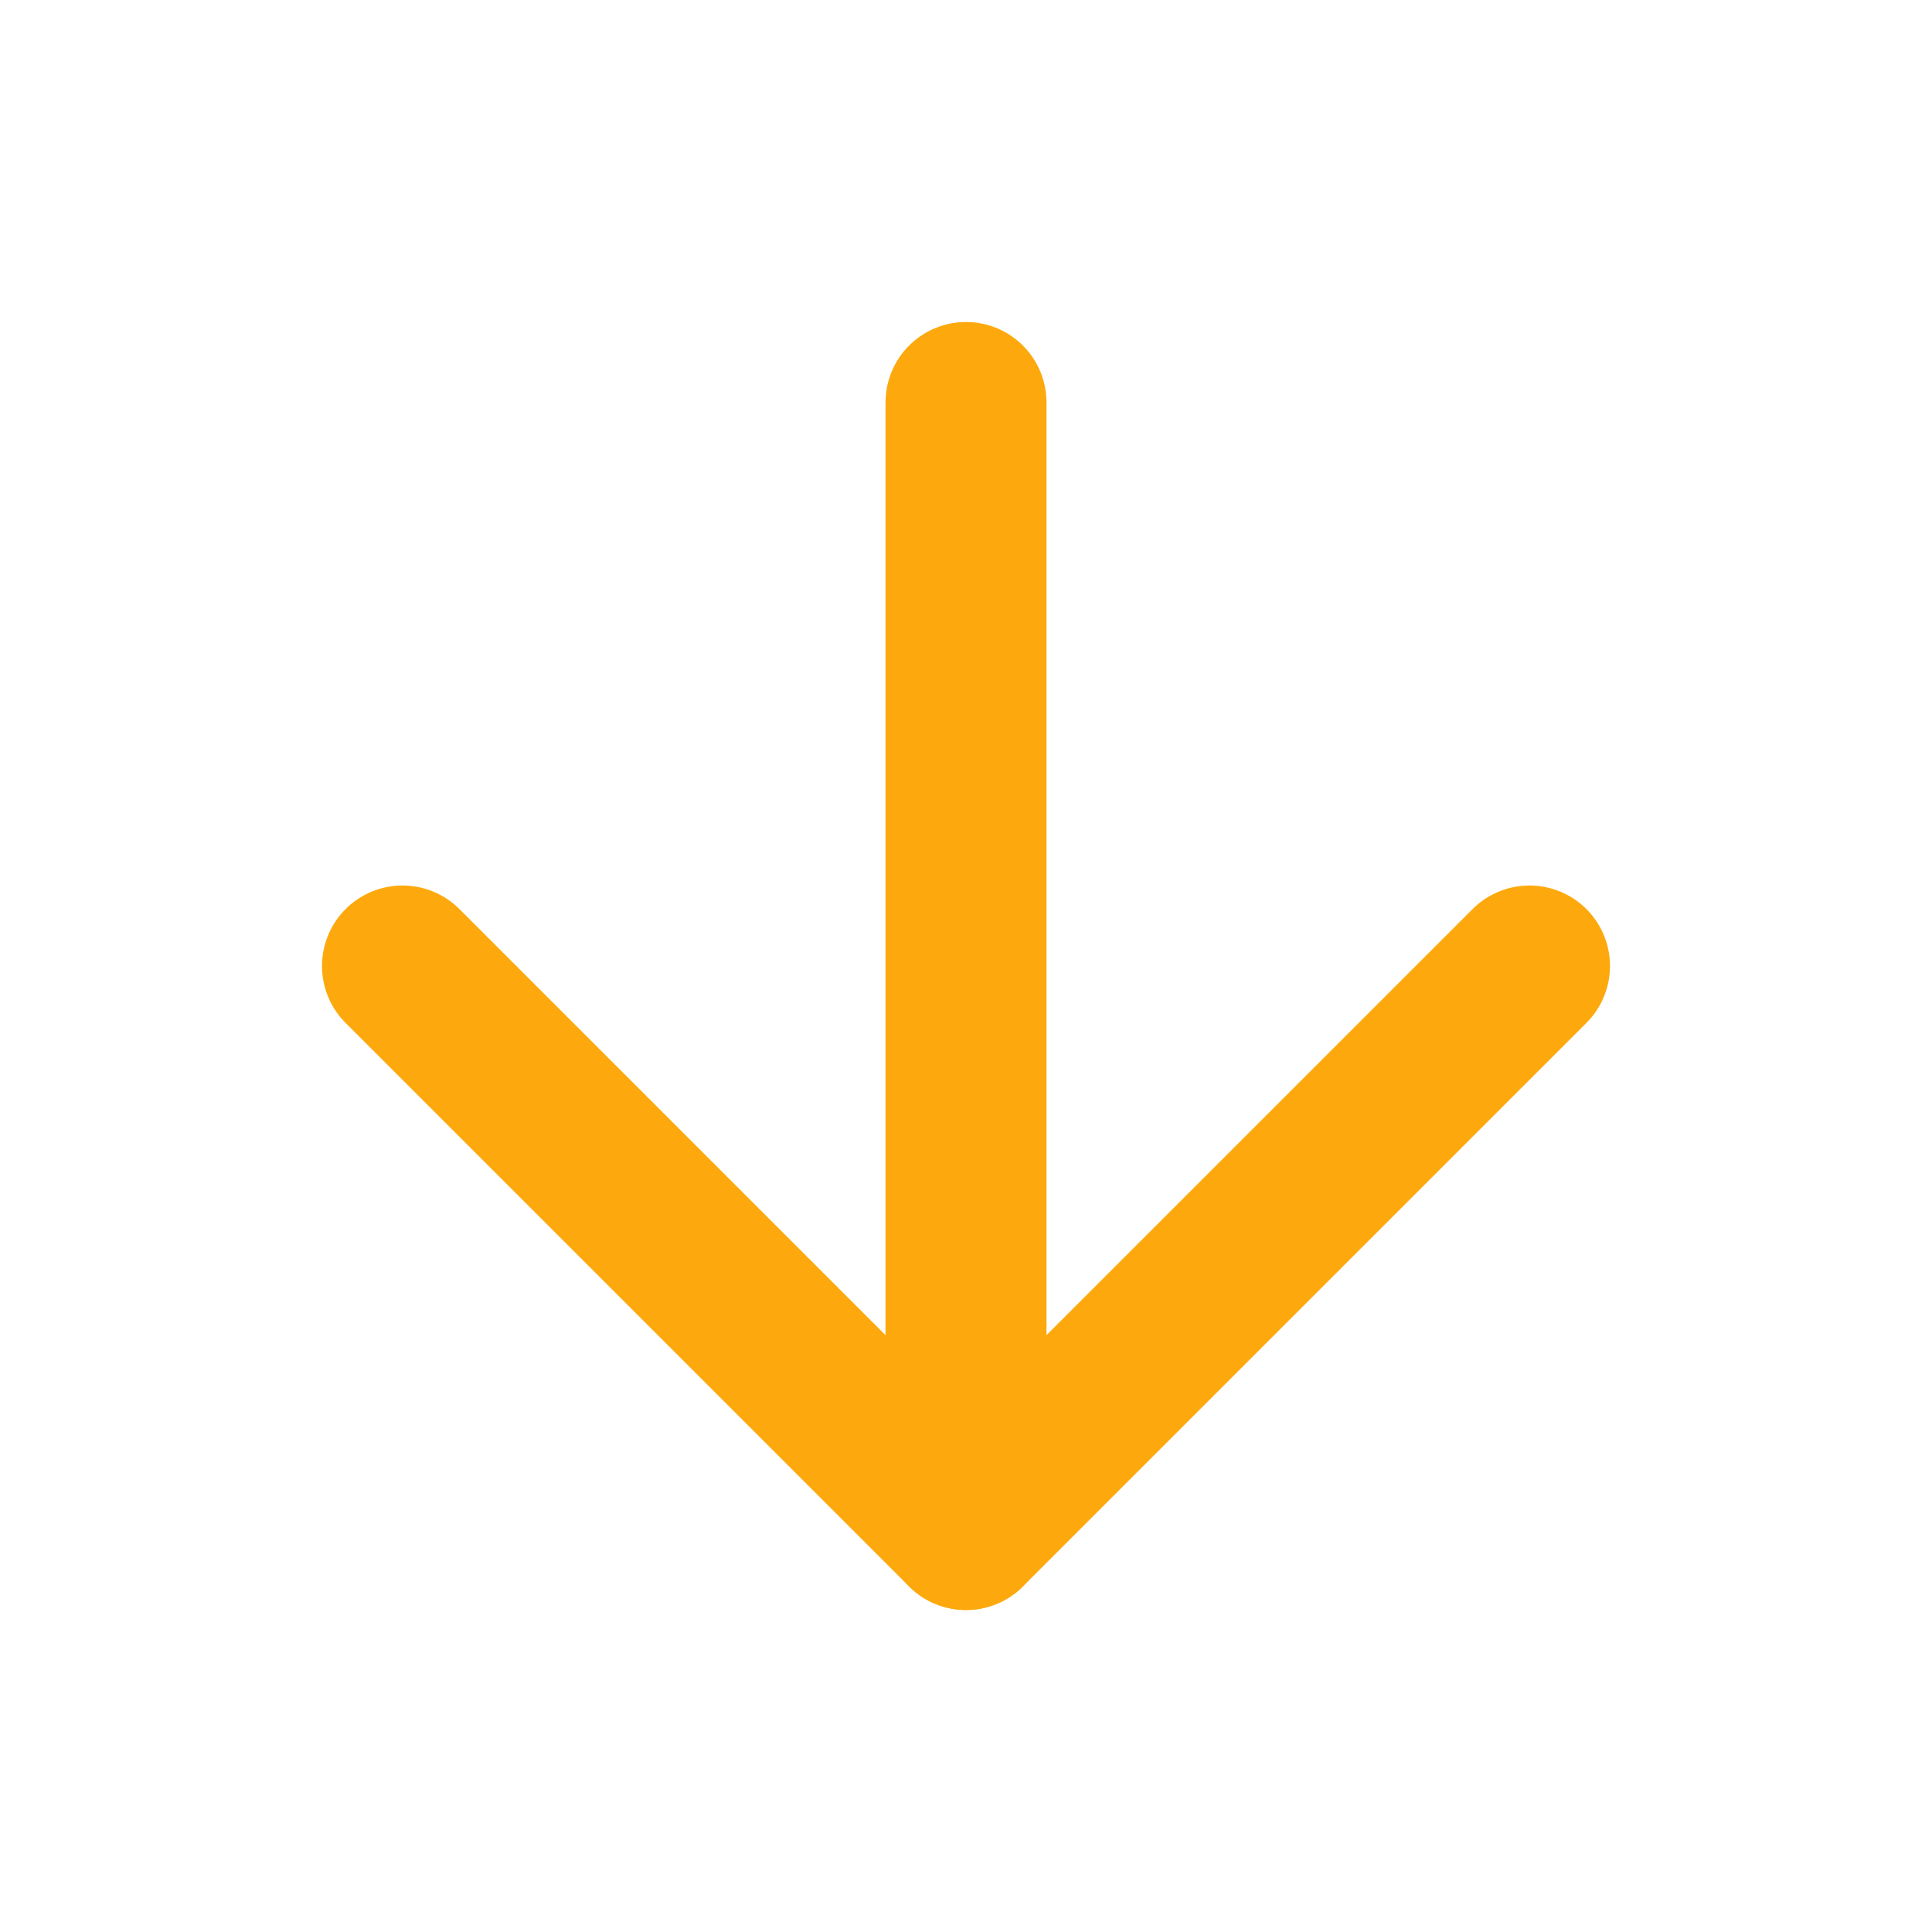 <svg xmlns="http://www.w3.org/2000/svg" width="24" height="24" viewBox="0 0 24 24" fill="none" stroke="#fda90d" stroke-width="2" stroke-linecap="round" stroke-linejoin="round" class="feather feather-arrow-down"><line x1="12" y1="5" x2="12" y2="19"></line><polyline points="19 12 12 19 5 12"></polyline></svg>